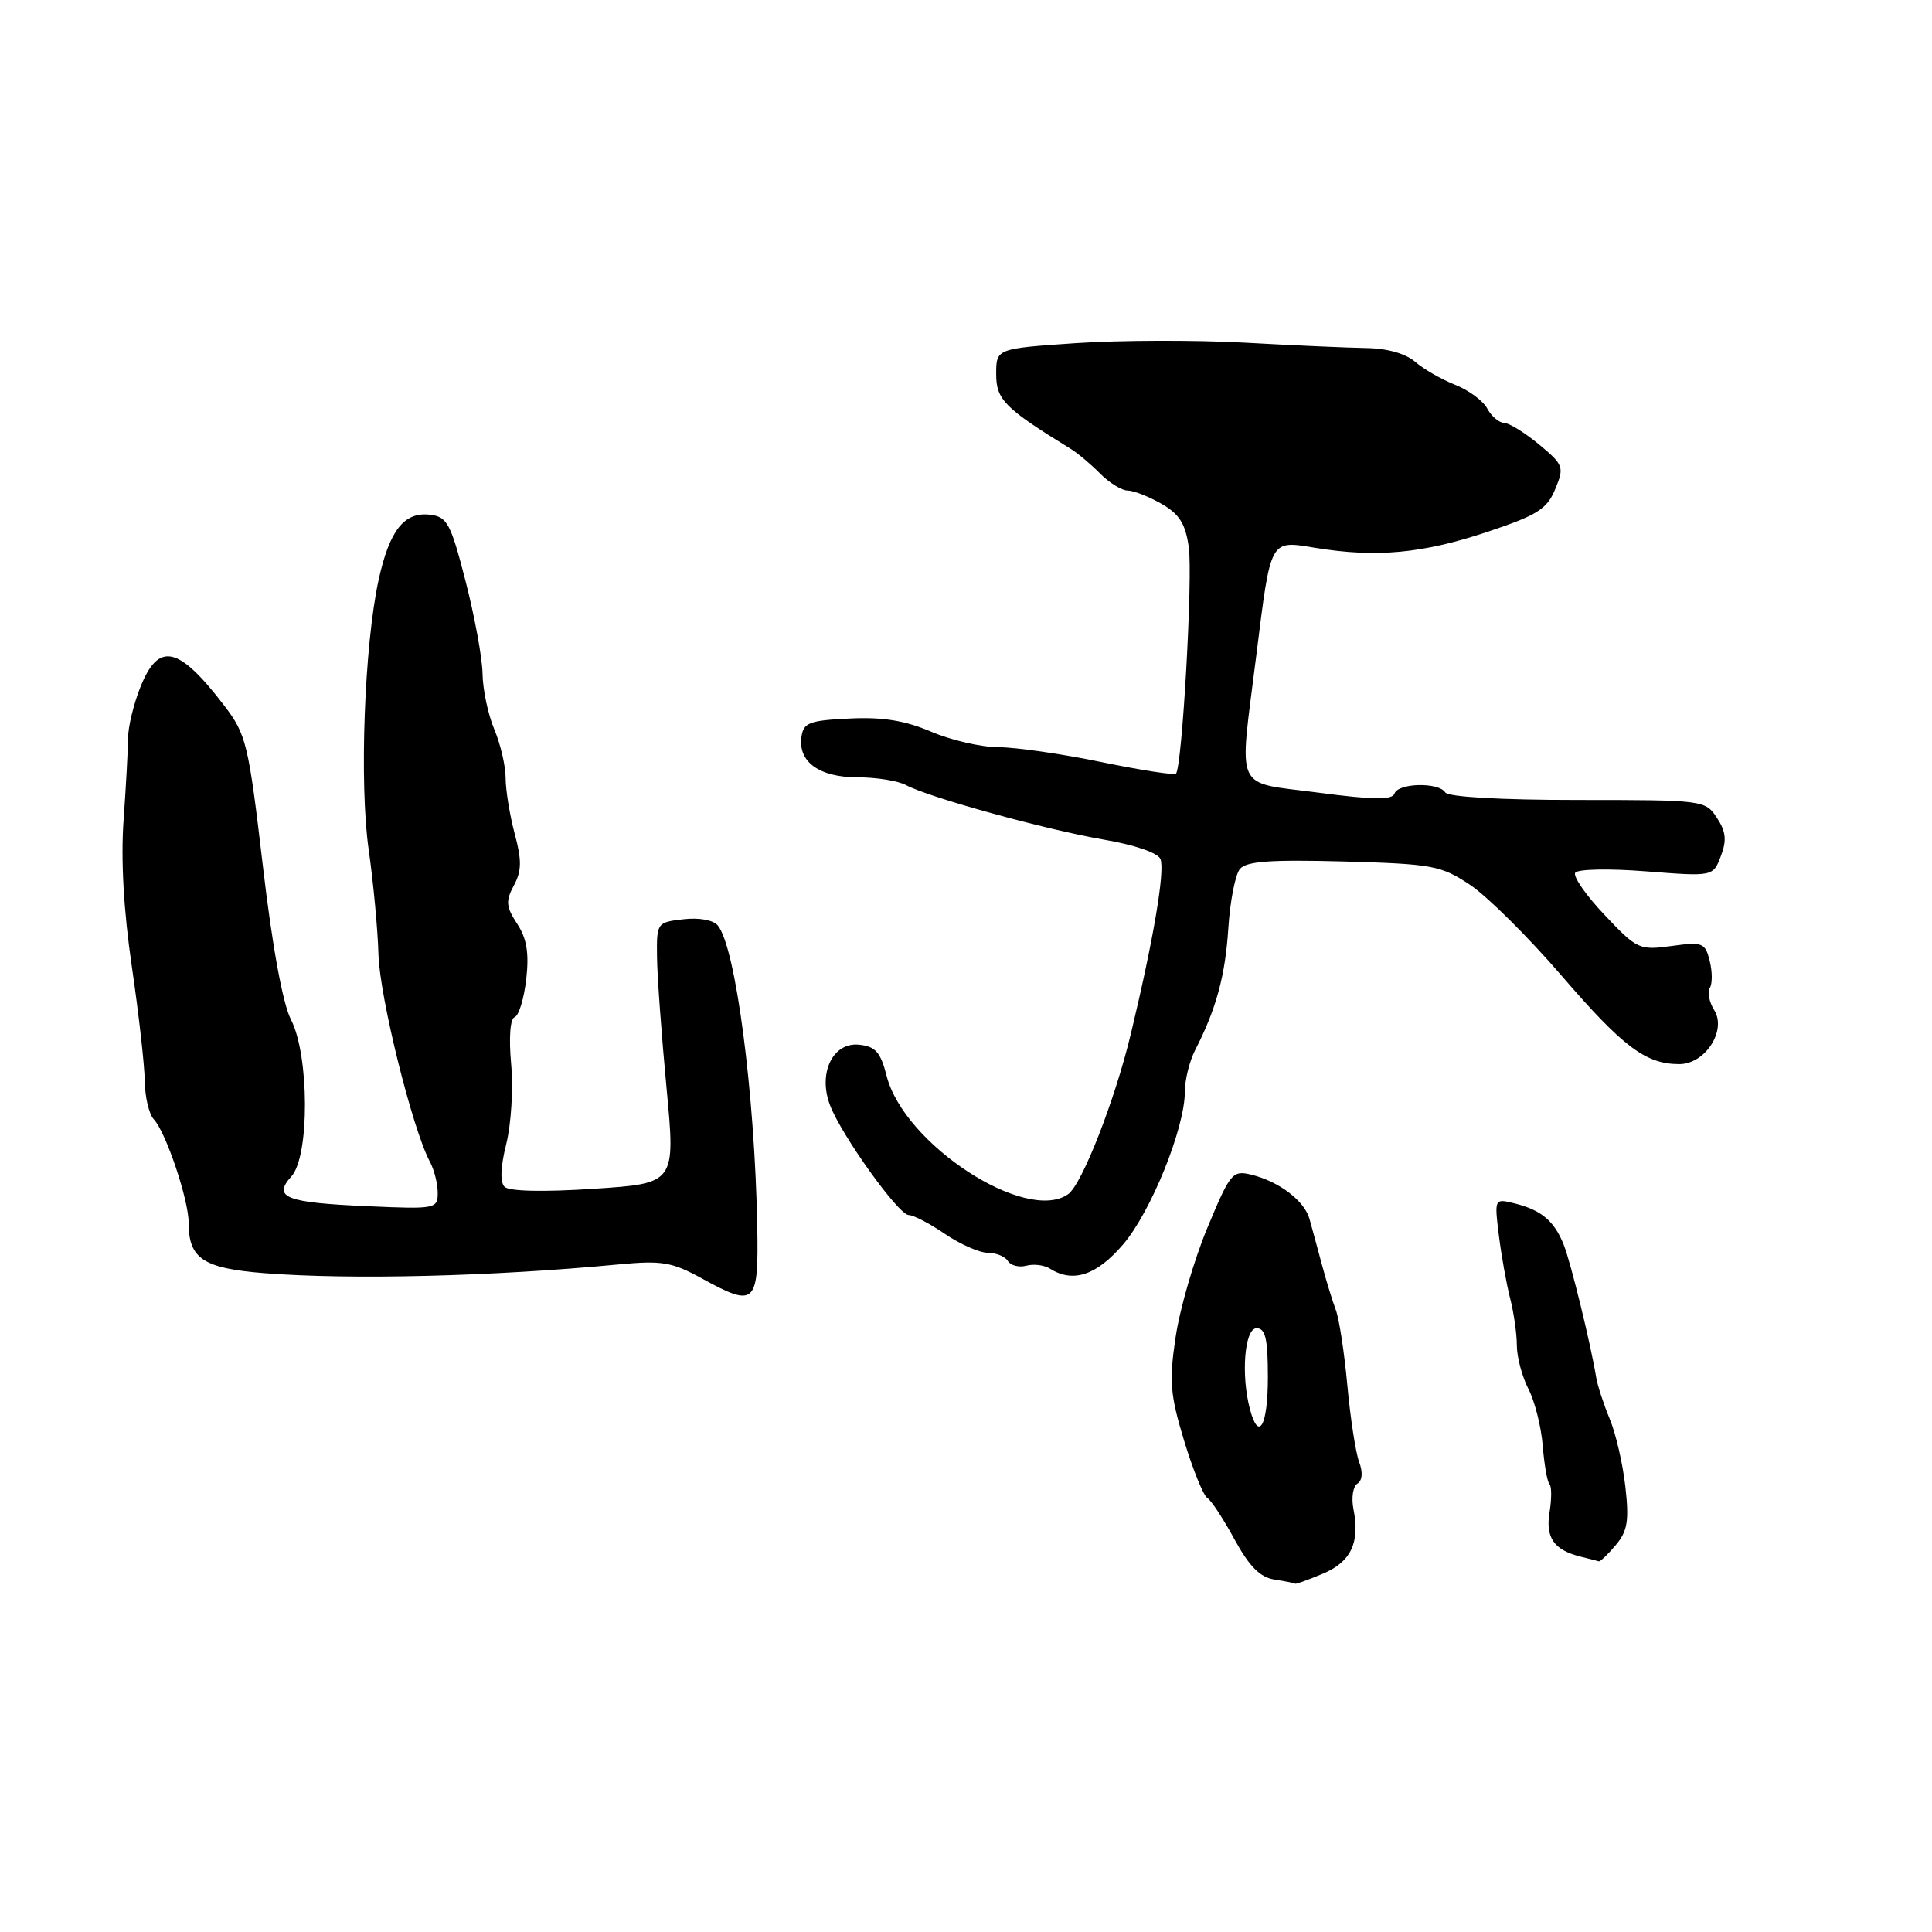 <?xml version="1.0" encoding="UTF-8" standalone="no"?>
<!DOCTYPE svg PUBLIC "-//W3C//DTD SVG 1.1//EN" "http://www.w3.org/Graphics/SVG/1.1/DTD/svg11.dtd" >
<svg xmlns="http://www.w3.org/2000/svg" xmlns:xlink="http://www.w3.org/1999/xlink" version="1.1" viewBox="0 0 256 256">
 <g >
 <path fill="currentColor"
d=" M 175.25 208.54 C 179.01 206.97 180.23 204.41 179.34 199.97 C 179.04 198.47 179.28 196.95 179.86 196.59 C 180.52 196.18 180.61 195.09 180.09 193.71 C 179.64 192.50 178.93 187.93 178.53 183.57 C 178.13 179.21 177.44 174.71 177.00 173.57 C 176.57 172.43 175.73 169.70 175.14 167.50 C 174.55 165.30 173.82 162.60 173.51 161.50 C 172.84 159.11 169.50 156.57 165.84 155.66 C 163.31 155.04 163.03 155.38 159.98 162.70 C 158.22 166.93 156.33 173.43 155.78 177.15 C 154.90 183.01 155.05 184.81 156.90 190.90 C 158.07 194.75 159.45 198.16 159.97 198.48 C 160.49 198.80 162.11 201.27 163.58 203.98 C 165.55 207.58 166.96 209.00 168.88 209.30 C 170.32 209.52 171.56 209.77 171.63 209.85 C 171.70 209.93 173.33 209.34 175.25 208.54 Z  M 214.08 204.75 C 215.65 202.90 215.88 201.53 215.37 197.00 C 215.03 193.97 214.10 189.93 213.29 188.00 C 212.49 186.07 211.68 183.60 211.50 182.50 C 210.76 178.02 208.15 167.34 207.21 164.96 C 205.96 161.80 204.27 160.36 200.75 159.47 C 198.01 158.79 198.01 158.79 198.60 163.64 C 198.93 166.31 199.60 170.07 200.09 172.00 C 200.59 173.93 200.99 176.76 200.99 178.30 C 201.00 179.84 201.69 182.43 202.53 184.06 C 203.37 185.69 204.22 189.07 204.42 191.57 C 204.62 194.07 205.02 196.35 205.31 196.65 C 205.61 196.94 205.61 198.62 205.32 200.39 C 204.77 203.78 205.92 205.40 209.50 206.28 C 210.60 206.55 211.65 206.82 211.84 206.88 C 212.03 206.95 213.04 205.99 214.08 204.75 Z  M 100.34 162.48 C 100.01 144.83 97.48 125.48 95.11 122.63 C 94.51 121.91 92.62 121.56 90.54 121.81 C 87.04 122.21 87.00 122.28 87.06 126.86 C 87.09 129.41 87.66 137.20 88.32 144.16 C 89.51 156.81 89.51 156.81 78.67 157.52 C 72.03 157.96 67.46 157.86 66.86 157.26 C 66.24 156.64 66.32 154.62 67.08 151.59 C 67.73 149.00 68.03 144.23 67.73 140.99 C 67.41 137.47 67.60 134.97 68.20 134.77 C 68.75 134.58 69.43 132.32 69.73 129.74 C 70.12 126.28 69.80 124.34 68.52 122.40 C 67.05 120.14 66.98 119.40 68.09 117.33 C 69.13 115.40 69.15 114.00 68.19 110.44 C 67.54 107.98 67.00 104.68 67.00 103.11 C 67.00 101.53 66.33 98.63 65.50 96.65 C 64.67 94.68 63.97 91.36 63.94 89.28 C 63.91 87.20 62.89 81.67 61.69 77.00 C 59.71 69.31 59.26 68.47 56.95 68.20 C 53.55 67.81 51.61 70.28 50.17 76.83 C 48.28 85.44 47.60 103.81 48.85 112.57 C 49.47 116.93 50.06 123.20 50.15 126.50 C 50.31 132.12 54.65 149.61 56.96 153.93 C 57.53 154.99 58.00 156.85 58.00 158.05 C 58.00 160.17 57.72 160.23 48.75 159.83 C 37.84 159.36 36.09 158.67 38.62 155.87 C 41.04 153.19 40.99 139.82 38.55 135.09 C 37.47 133.00 36.07 125.36 34.82 114.65 C 32.93 98.55 32.63 97.31 29.73 93.52 C 23.65 85.57 21.02 84.99 18.60 91.05 C 17.71 93.28 16.97 96.32 16.97 97.80 C 16.96 99.29 16.70 104.15 16.38 108.61 C 16.00 113.89 16.38 120.67 17.47 128.07 C 18.38 134.31 19.16 141.15 19.18 143.26 C 19.21 145.37 19.75 147.64 20.37 148.30 C 21.98 150.00 25.01 159.01 25.00 162.06 C 25.00 166.78 26.93 168.06 35.03 168.70 C 46.49 169.60 65.20 169.14 82.00 167.54 C 87.71 167.00 89.05 167.23 93.00 169.40 C 100.10 173.30 100.53 172.90 100.34 162.48 Z  M 148.82 164.89 C 152.51 160.58 156.99 149.50 157.00 144.65 C 157.00 143.09 157.61 140.61 158.36 139.15 C 161.15 133.71 162.35 129.32 162.76 123.00 C 162.99 119.42 163.68 115.89 164.29 115.15 C 165.15 114.12 168.34 113.89 178.03 114.15 C 189.79 114.48 190.93 114.68 194.75 117.22 C 197.01 118.71 202.50 124.15 206.94 129.31 C 215.09 138.76 218.07 141.00 222.52 141.00 C 225.94 141.00 228.82 136.55 227.15 133.86 C 226.48 132.79 226.21 131.46 226.56 130.90 C 226.91 130.34 226.90 128.73 226.54 127.31 C 225.94 124.91 225.61 124.78 221.48 125.35 C 217.22 125.93 216.91 125.79 212.62 121.24 C 210.17 118.66 208.42 116.14 208.72 115.65 C 209.02 115.16 213.20 115.07 218.13 115.46 C 226.99 116.15 226.99 116.15 228.02 113.44 C 228.82 111.35 228.70 110.19 227.50 108.37 C 225.98 106.03 225.72 106.00 209.04 106.00 C 198.84 106.00 191.87 105.60 191.50 105.00 C 190.64 103.62 185.25 103.74 184.78 105.15 C 184.49 106.02 181.98 105.99 174.70 105.03 C 163.37 103.53 164.17 105.29 166.45 86.97 C 168.43 71.17 168.19 71.60 174.40 72.61 C 182.41 73.90 188.46 73.34 196.95 70.52 C 203.70 68.27 204.98 67.47 206.07 64.82 C 207.29 61.88 207.19 61.61 203.93 58.89 C 202.04 57.33 199.95 56.04 199.29 56.03 C 198.62 56.01 197.62 55.16 197.07 54.14 C 196.53 53.11 194.60 51.69 192.79 50.98 C 190.98 50.26 188.60 48.89 187.50 47.93 C 186.26 46.85 183.78 46.15 181.00 46.12 C 178.53 46.08 171.24 45.76 164.81 45.40 C 158.38 45.05 148.37 45.08 142.56 45.47 C 132.00 46.19 132.00 46.19 132.00 49.58 C 132.00 52.97 133.12 54.09 141.91 59.50 C 142.81 60.05 144.54 61.51 145.77 62.75 C 147.00 63.99 148.64 65.00 149.42 65.00 C 150.20 65.00 152.21 65.79 153.89 66.75 C 156.27 68.11 157.08 69.39 157.52 72.50 C 158.07 76.41 156.64 101.69 155.82 102.51 C 155.59 102.74 151.15 102.05 145.95 100.98 C 140.75 99.90 134.62 99.02 132.33 99.01 C 130.04 99.01 126.02 98.08 123.40 96.96 C 119.94 95.48 116.97 94.99 112.57 95.21 C 107.25 95.46 106.46 95.76 106.20 97.63 C 105.72 100.95 108.56 103.00 113.64 103.00 C 116.11 103.00 119.00 103.46 120.05 104.03 C 123.14 105.68 138.52 109.92 146.18 111.24 C 150.36 111.95 153.45 113.01 153.77 113.84 C 154.38 115.43 152.83 124.58 149.84 137.00 C 147.74 145.77 143.37 156.94 141.54 158.23 C 135.97 162.17 119.77 151.62 117.48 142.55 C 116.68 139.42 116.01 138.66 113.84 138.43 C 110.35 138.07 108.36 142.19 109.98 146.44 C 111.49 150.42 119.07 161.00 120.41 161.00 C 121.03 161.00 123.19 162.12 125.21 163.50 C 127.24 164.88 129.79 166.00 130.89 166.00 C 131.98 166.00 133.18 166.49 133.55 167.09 C 133.92 167.69 135.03 167.97 136.00 167.71 C 136.98 167.45 138.39 167.63 139.14 168.11 C 142.18 170.03 145.31 168.99 148.82 164.89 Z  M 165.63 186.75 C 164.41 182.20 164.91 176.00 166.50 176.00 C 167.68 176.00 168.00 177.39 168.00 182.50 C 168.00 188.93 166.79 191.10 165.63 186.75 Z "/>
</g>
</svg>